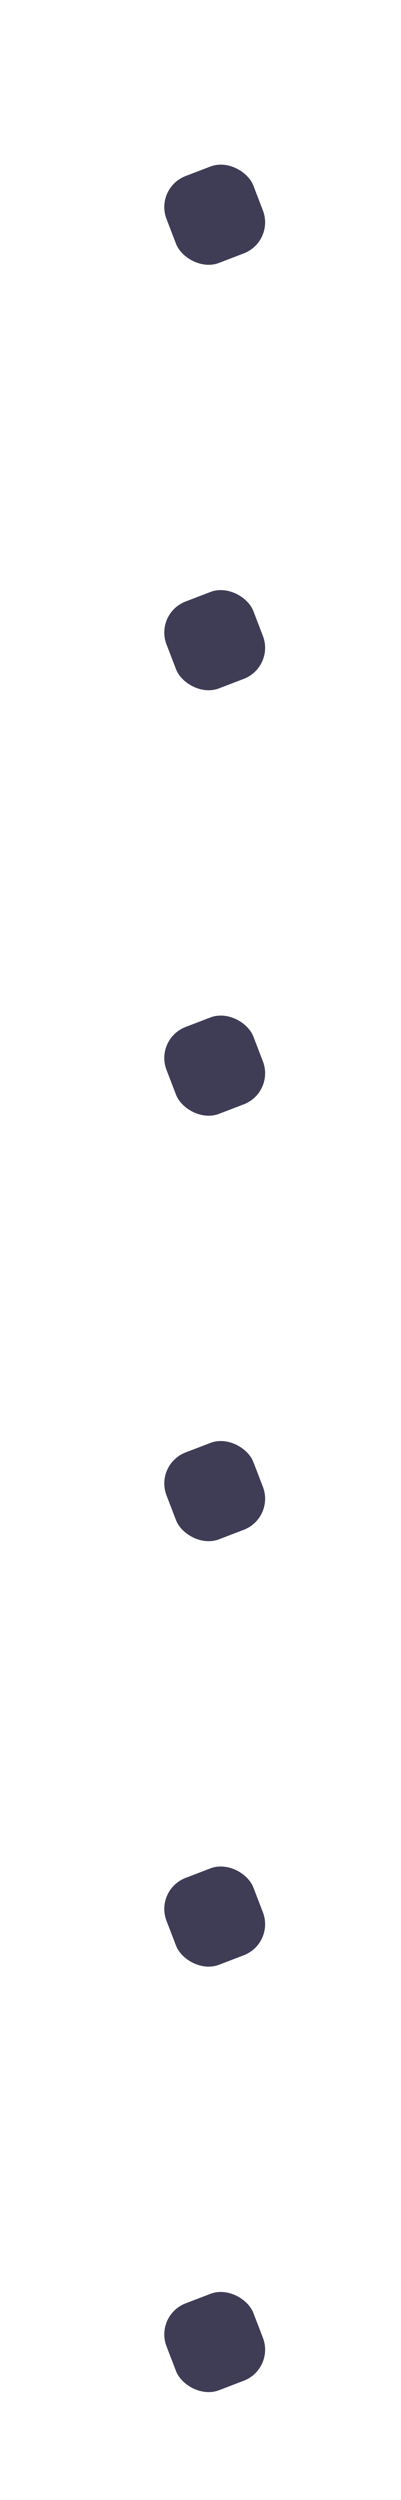 <svg xmlns="http://www.w3.org/2000/svg" xmlns:xlink="http://www.w3.org/1999/xlink" width="60.324" height="376.057" viewBox="0 0 60.324 376.057"><defs><clipPath id="a"><rect width="60.324" height="376.057" fill="none"/></clipPath></defs><g clip-path="url(#a)"><g transform="translate(-1442.49 -1513.374)"><rect width="14" height="14" rx="5" transform="translate(1465.745 1541.646) rotate(-21)" fill="#3f3d56"/></g><g transform="translate(-1442.49 -1449.374)"><rect width="14" height="14" rx="5" transform="translate(1465.745 1541.646) rotate(-21)" fill="#3f3d56"/></g><g transform="translate(-1442.49 -1385.374)"><rect width="14" height="14" rx="5" transform="translate(1465.745 1541.646) rotate(-21)" fill="#3f3d56"/></g><g transform="translate(-1442.49 -1321.374)"><rect width="14" height="14" rx="5" transform="translate(1465.745 1541.646) rotate(-21)" fill="#3f3d56"/></g><g transform="translate(-1442.49 -1257.374)"><rect width="14" height="14" rx="5" transform="translate(1465.745 1541.646) rotate(-21)" fill="#3f3d56"/></g><g transform="translate(-1442.49 -1193.374)"><rect width="14" height="14" rx="5" transform="translate(1465.745 1541.646) rotate(-21)" fill="#3f3d56"/></g></g></svg>